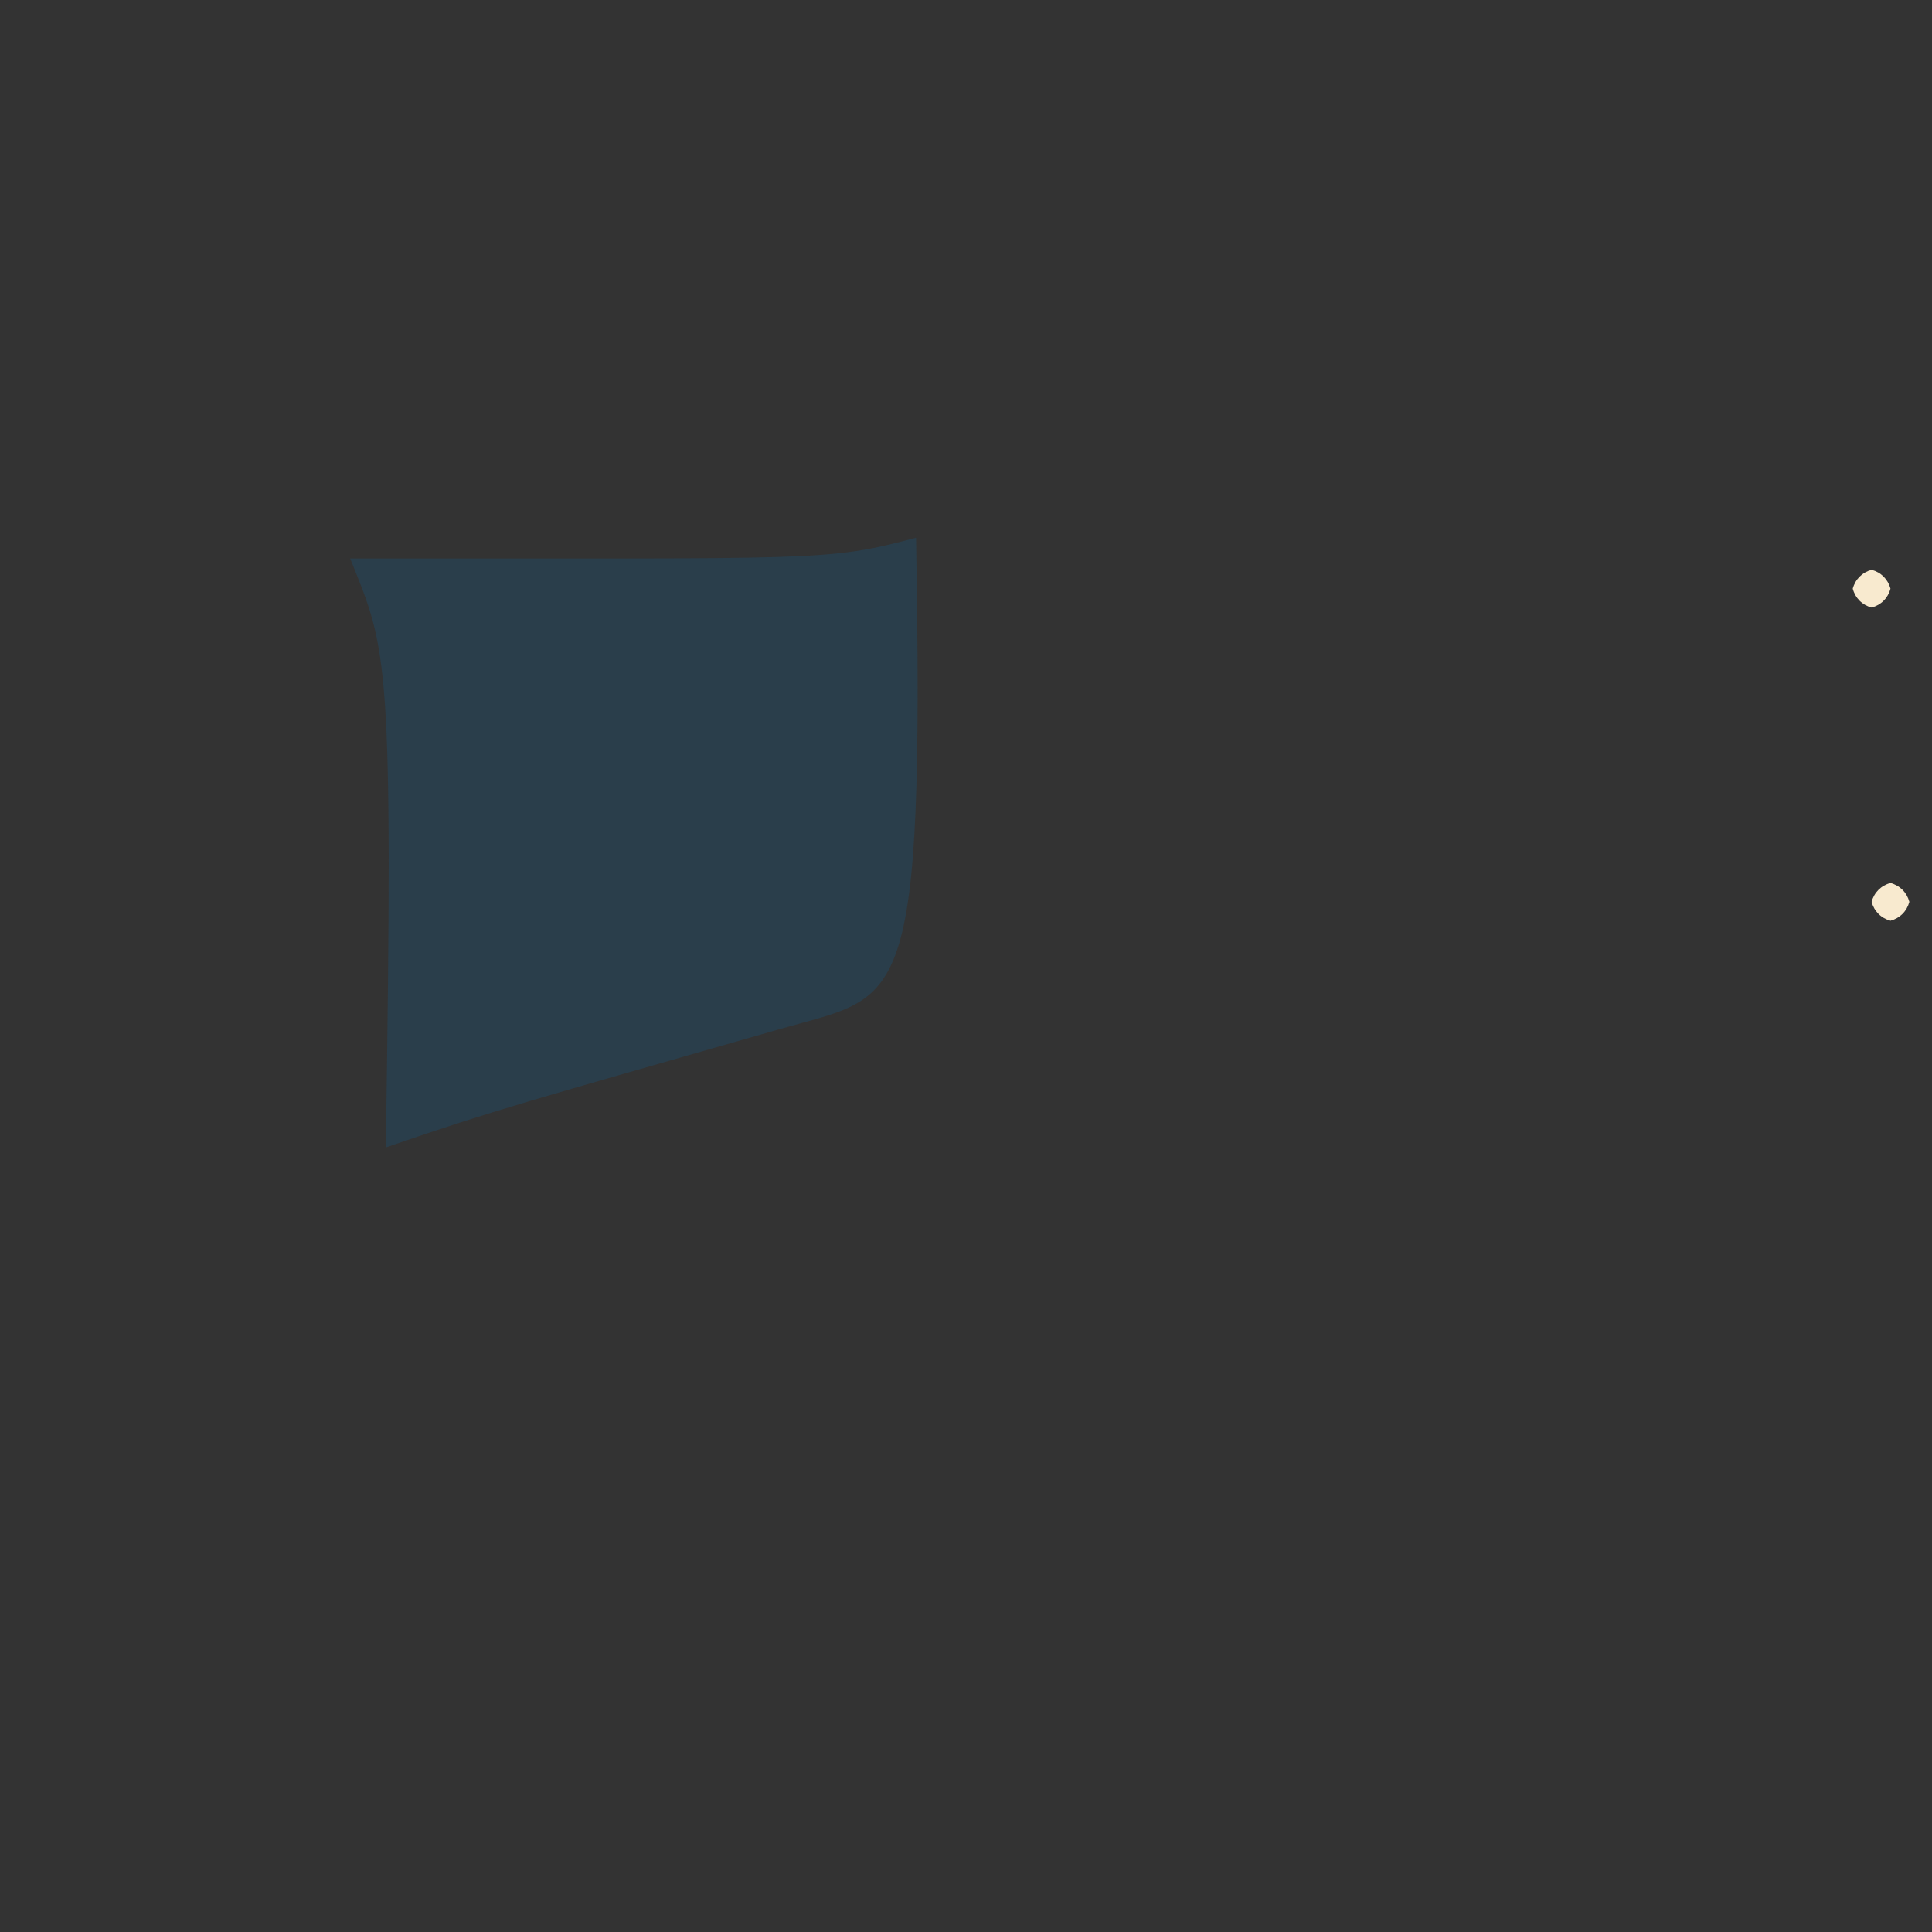 <?xml version="1.0" ?>
<svg xmlns="http://www.w3.org/2000/svg" version="1.1" width="512" height="512">
  <rect width="100%" height="100%" fill="#333333" stroke="none"/>
  <defs/>
  <g>
    <path d="M 242.769 142.495 C 244.963 269.26 239.159 263.413 207.103 272.591 C 138.248 292.346 132.849 293.593 102.241 304.081 C 104.256 173.353 102.686 172.569 92.802 148.005 C 217.771 147.895 218.695 148.918 242.769 142.495" stroke-width="0.0" fill="rgb(0, 111, 187)" opacity="0.181" stroke="rgb(240, 61, 103)" stroke-opacity="0.281" stroke-linecap="round" stroke-linejoin="round"/>
    <path d="M 501.0 156.0 C 500.33 158.5 498.5 160.33 496.0 161.0 C 493.5 160.33 491.67 158.5 491.0 156.0 C 491.67 153.5 493.5 151.67 496.0 151.0 C 498.5 151.67 500.33 153.5 501.0 156.0" stroke-width="0.0" fill="rgb(248, 234, 207)" opacity="1.0" stroke="rgb(153, 118, 25)" stroke-opacity="0.614" stroke-linecap="round" stroke-linejoin="round"/>
    <path d="M 506.0 239.0 C 505.33 241.5 503.5 243.33 501.0 244.0 C 498.5 243.33 496.67 241.5 496.0 239.0 C 496.67 236.5 498.5 234.67 501.0 234.0 C 503.5 234.67 505.33 236.5 506.0 239.0" stroke-width="0.0" fill="rgb(248, 234, 207)" opacity="1.0" stroke="rgb(205, 217, 81)" stroke-opacity="0.357" stroke-linecap="round" stroke-linejoin="round"/>
  </g>
</svg>
